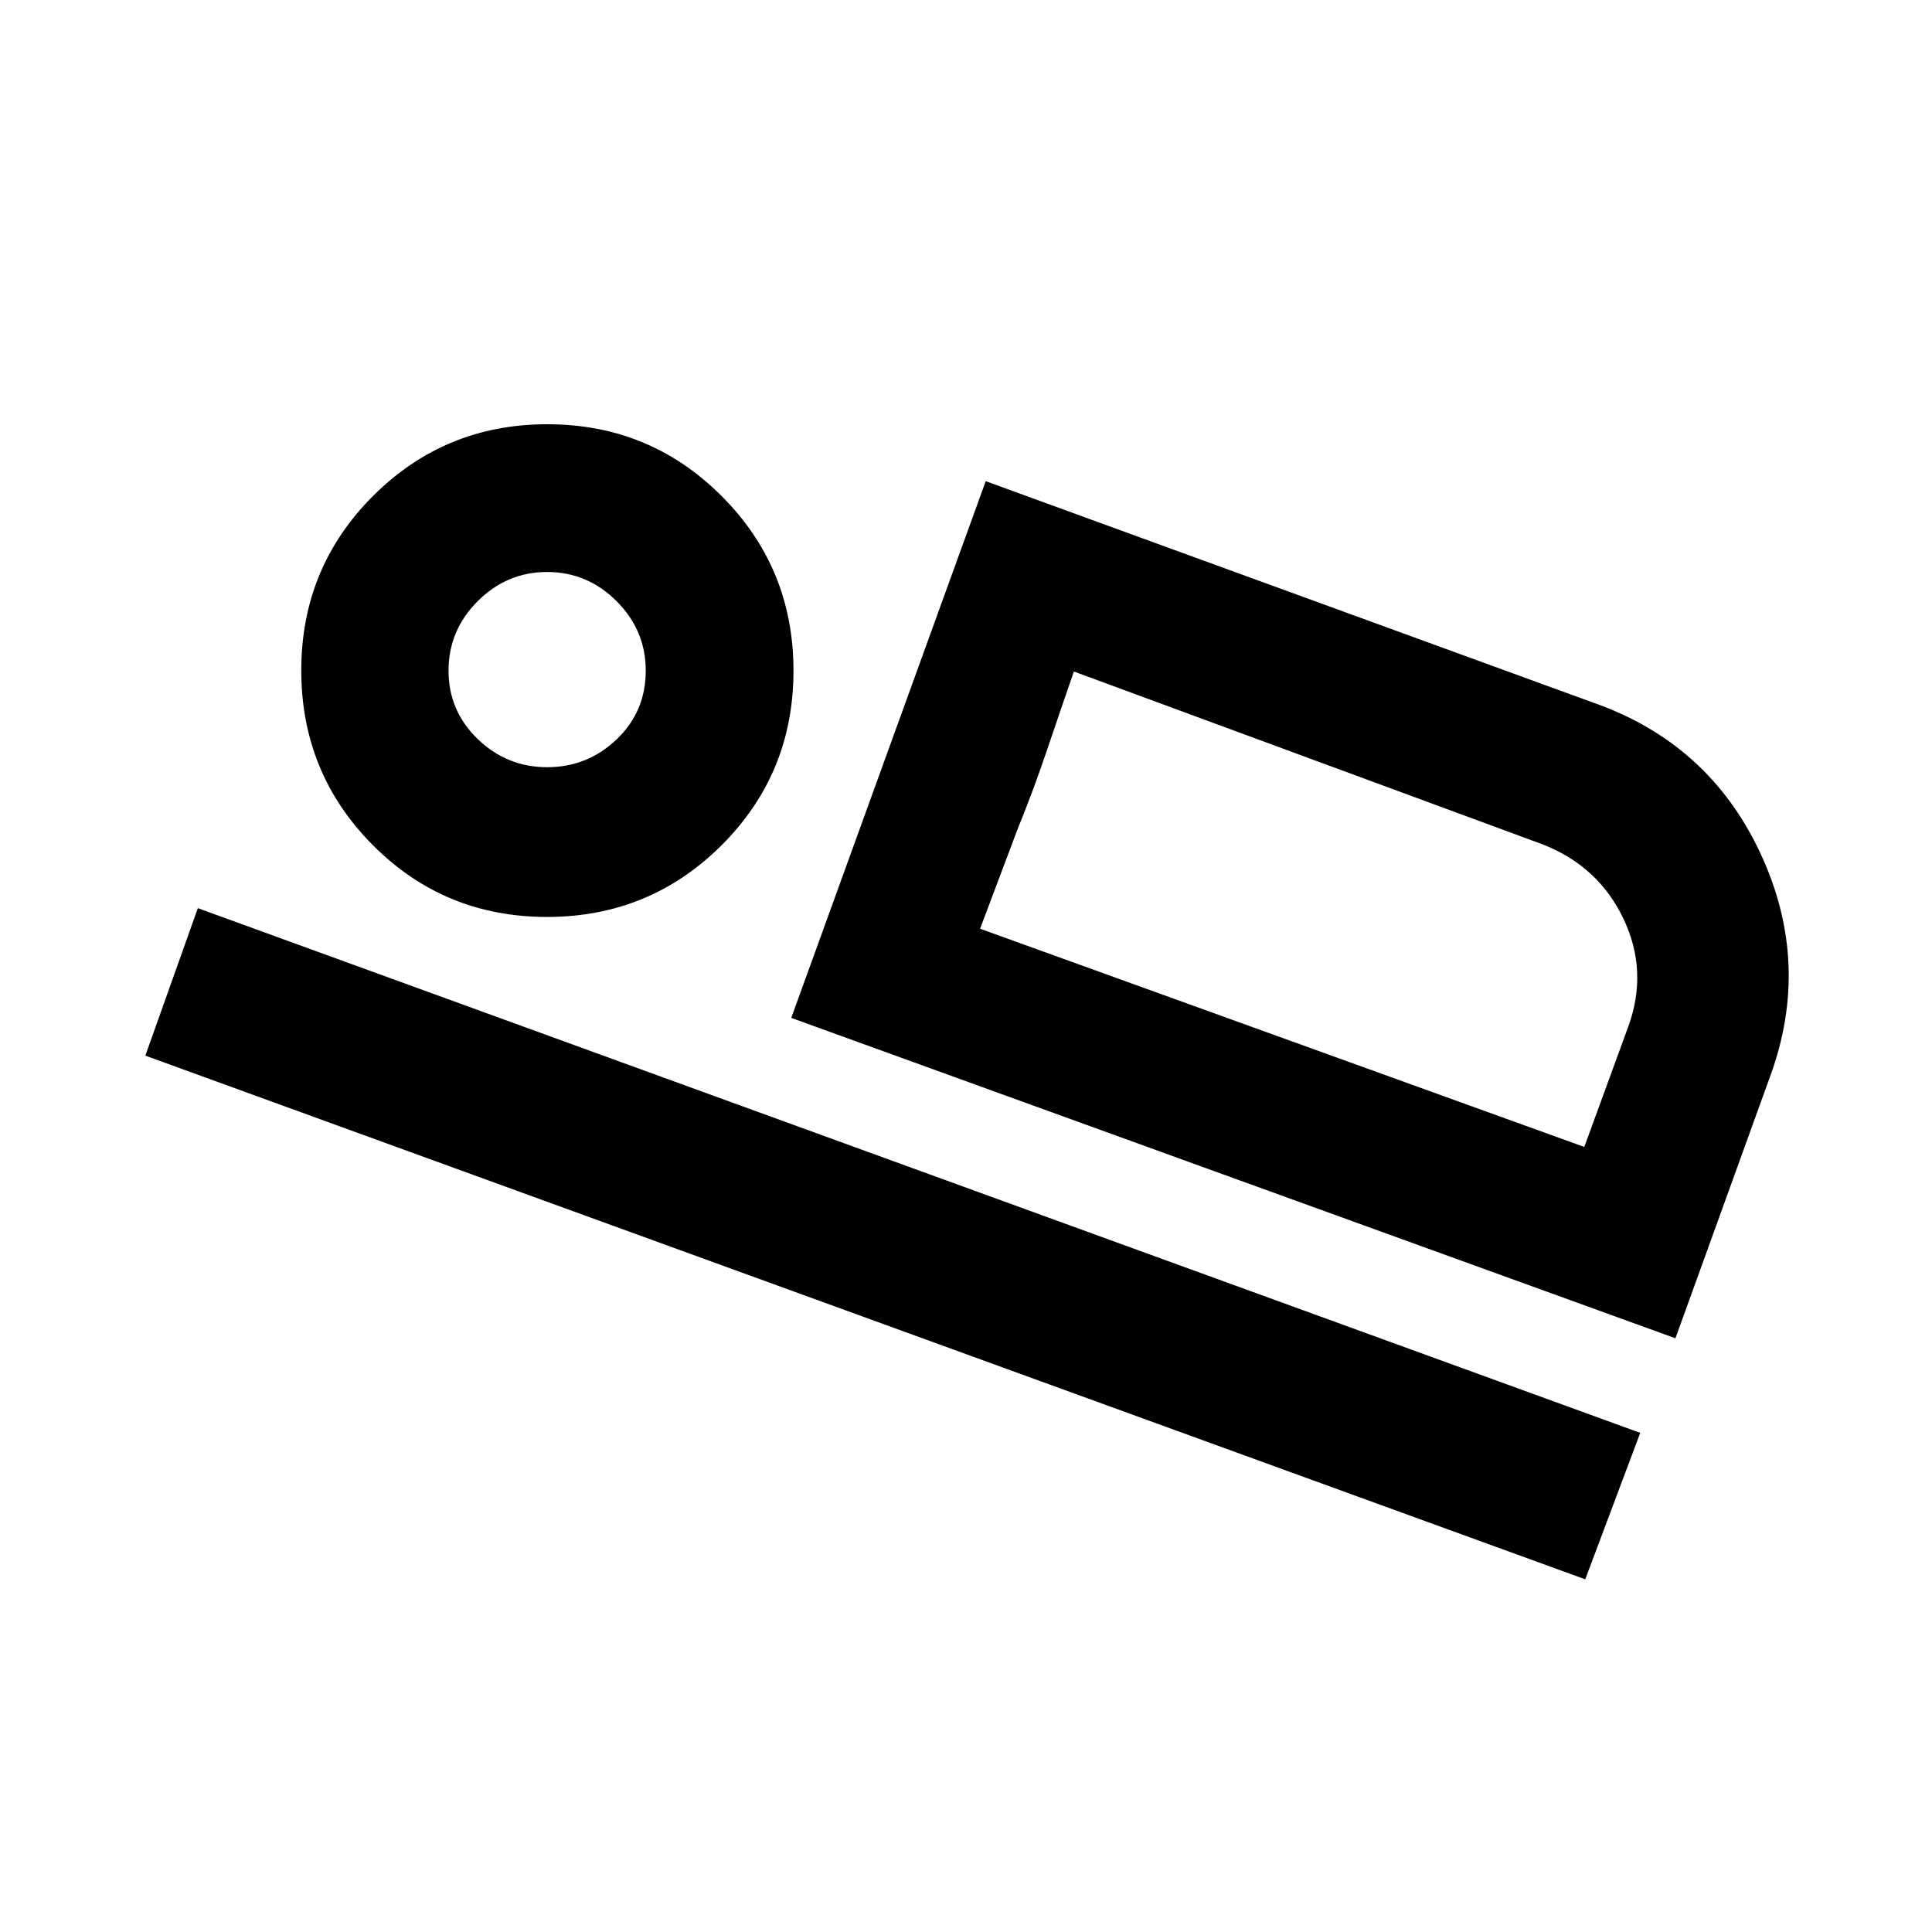 <svg xmlns="http://www.w3.org/2000/svg" height="20" viewBox="0 -960 960 960" width="20"><path d="m393.17-454.22 96.63-266.69 301.92 110.06q57.48 20.15 83 74.8 25.52 54.66 4.8 111.03l-47 130-439.35-159.2Zm140.44-172.11q-6.62 19.06-13.31 38.9t-14.69 39.49L487-498.52l46.61-127.81ZM72.22-435.46l26.08-73.28 716.72 260.72-27.32 72.78L72.22-435.46Zm199.58-68.91q-51.04 0-86.57-35.72-35.53-35.73-35.53-86.77 0-51.03 35.65-86.68Q221-749.2 271.93-749.2q51.03 0 86.69 35.73 35.66 35.72 35.66 86.76 0 51.04-35.72 86.69-35.73 35.65-86.76 35.65Zm.07-74.41q20 0 34.5-13.8t14.5-34.2q0-20-14.5-34.5t-34.5-14.5q-20 0-34.5 14.5t-14.5 34.5q0 20 14.5 34t34.5 14ZM487-498.52l300.22 108.43 21.87-59.82q10-27.54-2.42-53.6-12.42-26.06-40.08-36.9l-232.98-85.92L487-498.52ZM271.87-626.78Z"/></svg>